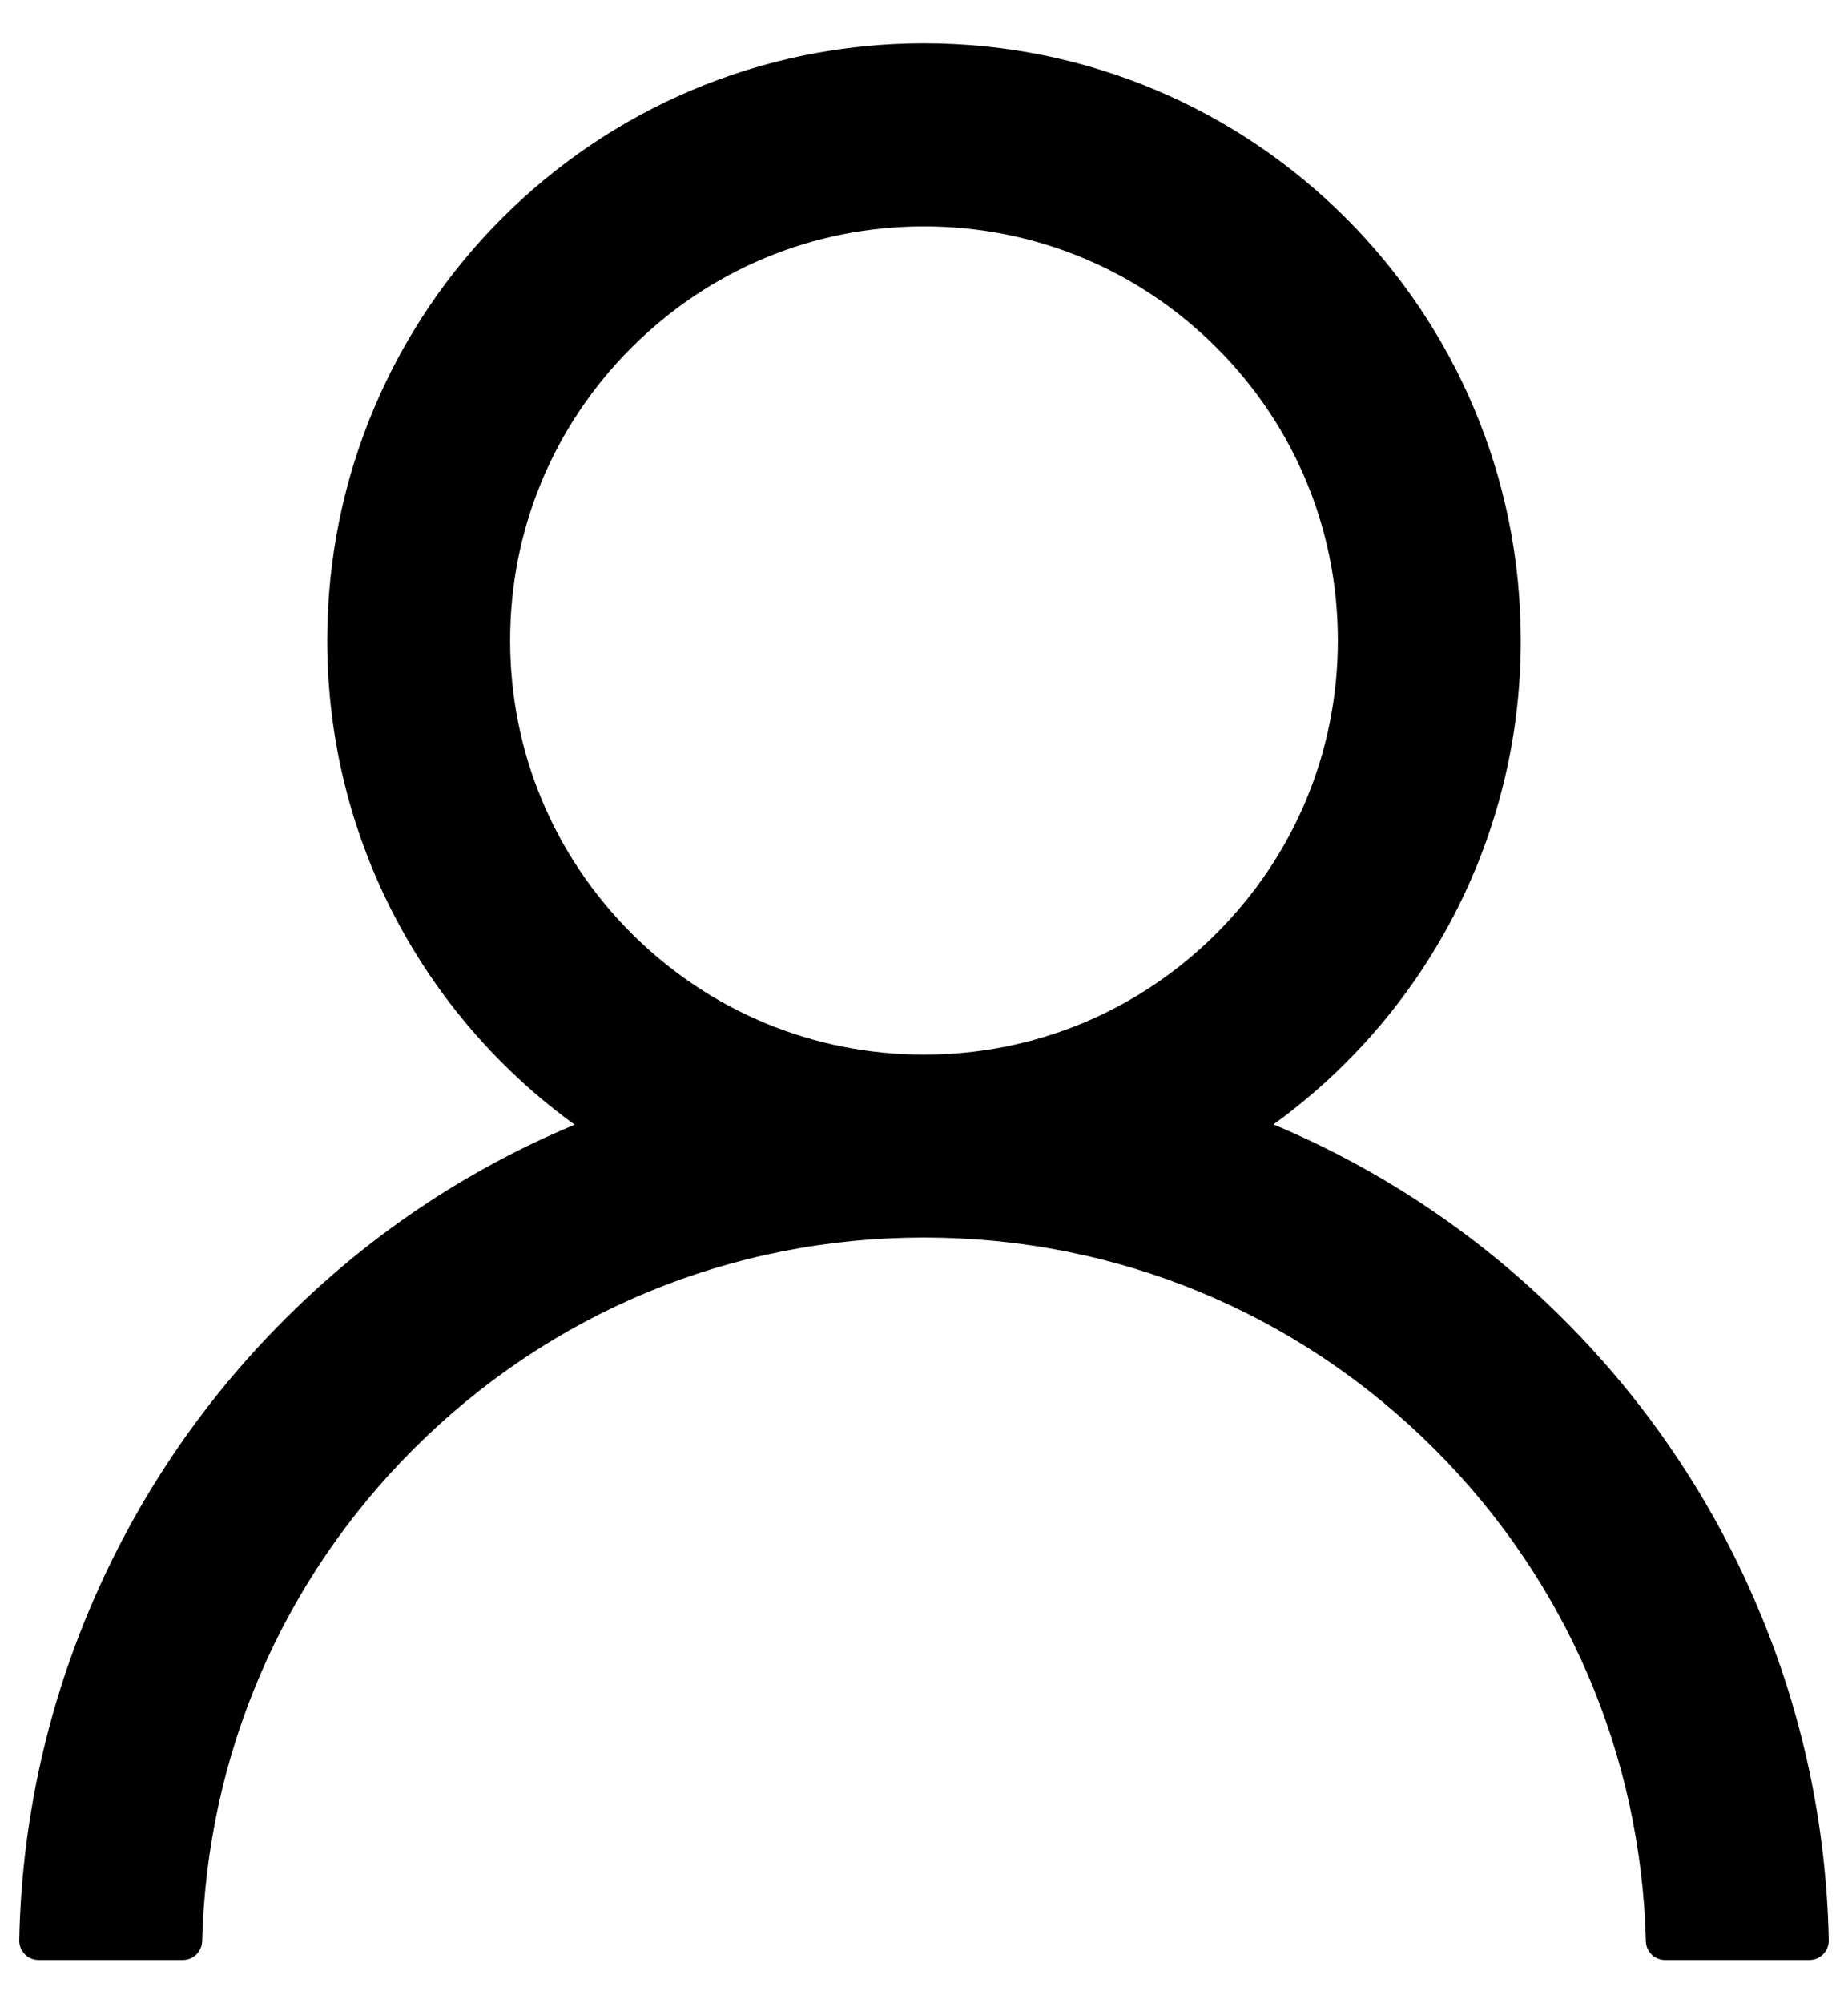 <svg viewBox="0 0 24 26" xmlns="http://www.w3.org/2000/svg">
<path d="M22.828 20.863C22.239 19.466 21.383 18.198 20.309 17.128C19.239 16.055 17.971 15.2 16.575 14.609C16.563 14.603 16.55 14.6 16.538 14.594C18.485 13.188 19.75 10.897 19.75 8.312C19.75 4.031 16.281 0.562 12 0.562C7.719 0.562 4.25 4.031 4.25 8.312C4.25 10.897 5.516 13.188 7.463 14.597C7.45 14.603 7.438 14.606 7.425 14.613C6.025 15.203 4.769 16.05 3.691 17.131C2.618 18.202 1.763 19.47 1.172 20.866C0.592 22.232 0.279 23.697 0.25 25.181C0.249 25.215 0.255 25.248 0.267 25.279C0.279 25.31 0.298 25.338 0.321 25.362C0.344 25.386 0.372 25.405 0.403 25.418C0.434 25.431 0.467 25.438 0.5 25.438H2.375C2.513 25.438 2.622 25.328 2.625 25.194C2.688 22.781 3.656 20.522 5.369 18.809C7.141 17.038 9.494 16.062 12 16.062C14.506 16.062 16.86 17.038 18.631 18.809C20.344 20.522 21.313 22.781 21.375 25.194C21.378 25.331 21.488 25.438 21.625 25.438H23.5C23.533 25.438 23.567 25.431 23.597 25.418C23.628 25.405 23.656 25.386 23.679 25.362C23.702 25.338 23.721 25.31 23.733 25.279C23.745 25.248 23.751 25.215 23.75 25.181C23.719 23.688 23.41 22.234 22.828 20.863ZM12 13.688C10.566 13.688 9.216 13.128 8.2 12.113C7.184 11.097 6.625 9.747 6.625 8.312C6.625 6.878 7.184 5.528 8.2 4.513C9.216 3.497 10.566 2.938 12 2.938C13.434 2.938 14.784 3.497 15.8 4.513C16.816 5.528 17.375 6.878 17.375 8.312C17.375 9.747 16.816 11.097 15.8 12.113C14.784 13.128 13.434 13.688 12 13.688Z"/>
</svg>
